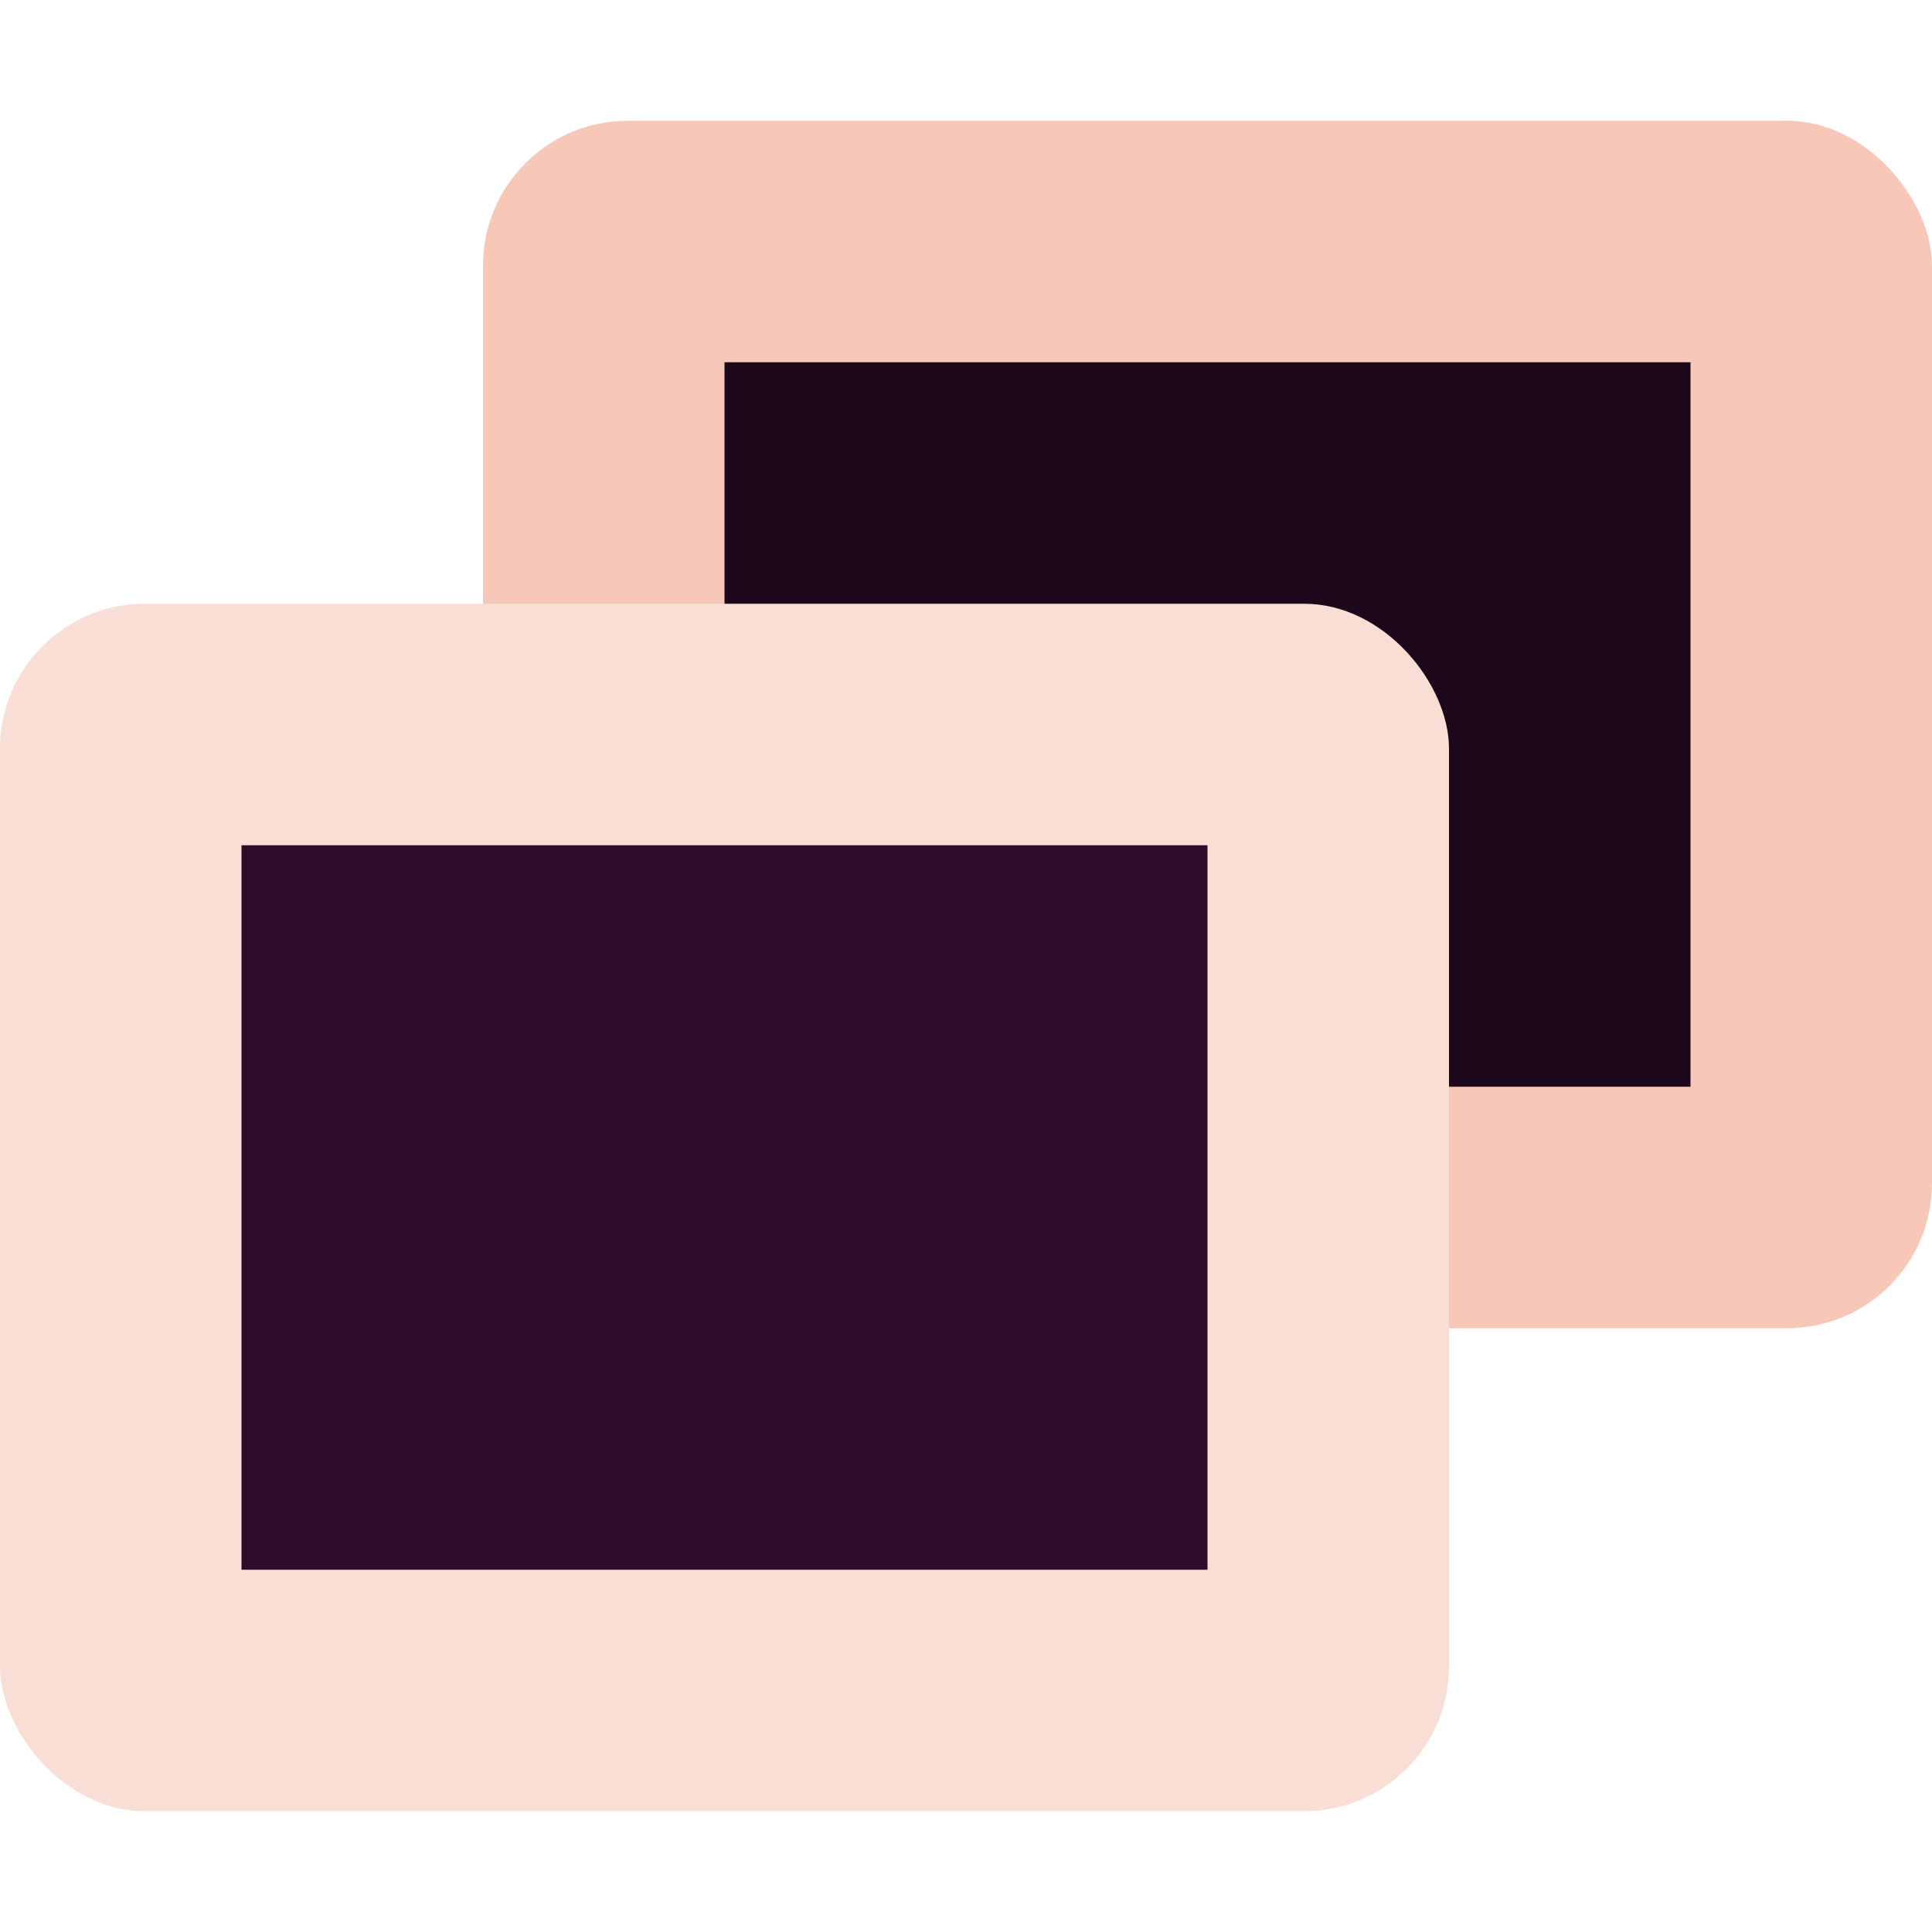 <svg xmlns="http://www.w3.org/2000/svg" width="16" height="16" version="1.1">
 <rect style="fill:#f7c8b8" width="12" height="10" x="4" y="1" rx="1.2"/>
 <rect style="fill:#1d081b" width="8" height="6" x="6" y="3"/>
 <rect style="fill:#f9ded5" width="12" height="10" x="0" y="5" rx="1.2"/>
 <rect style="fill:#2d0c2a" width="8" height="6" x="2" y="7"/>
</svg>
